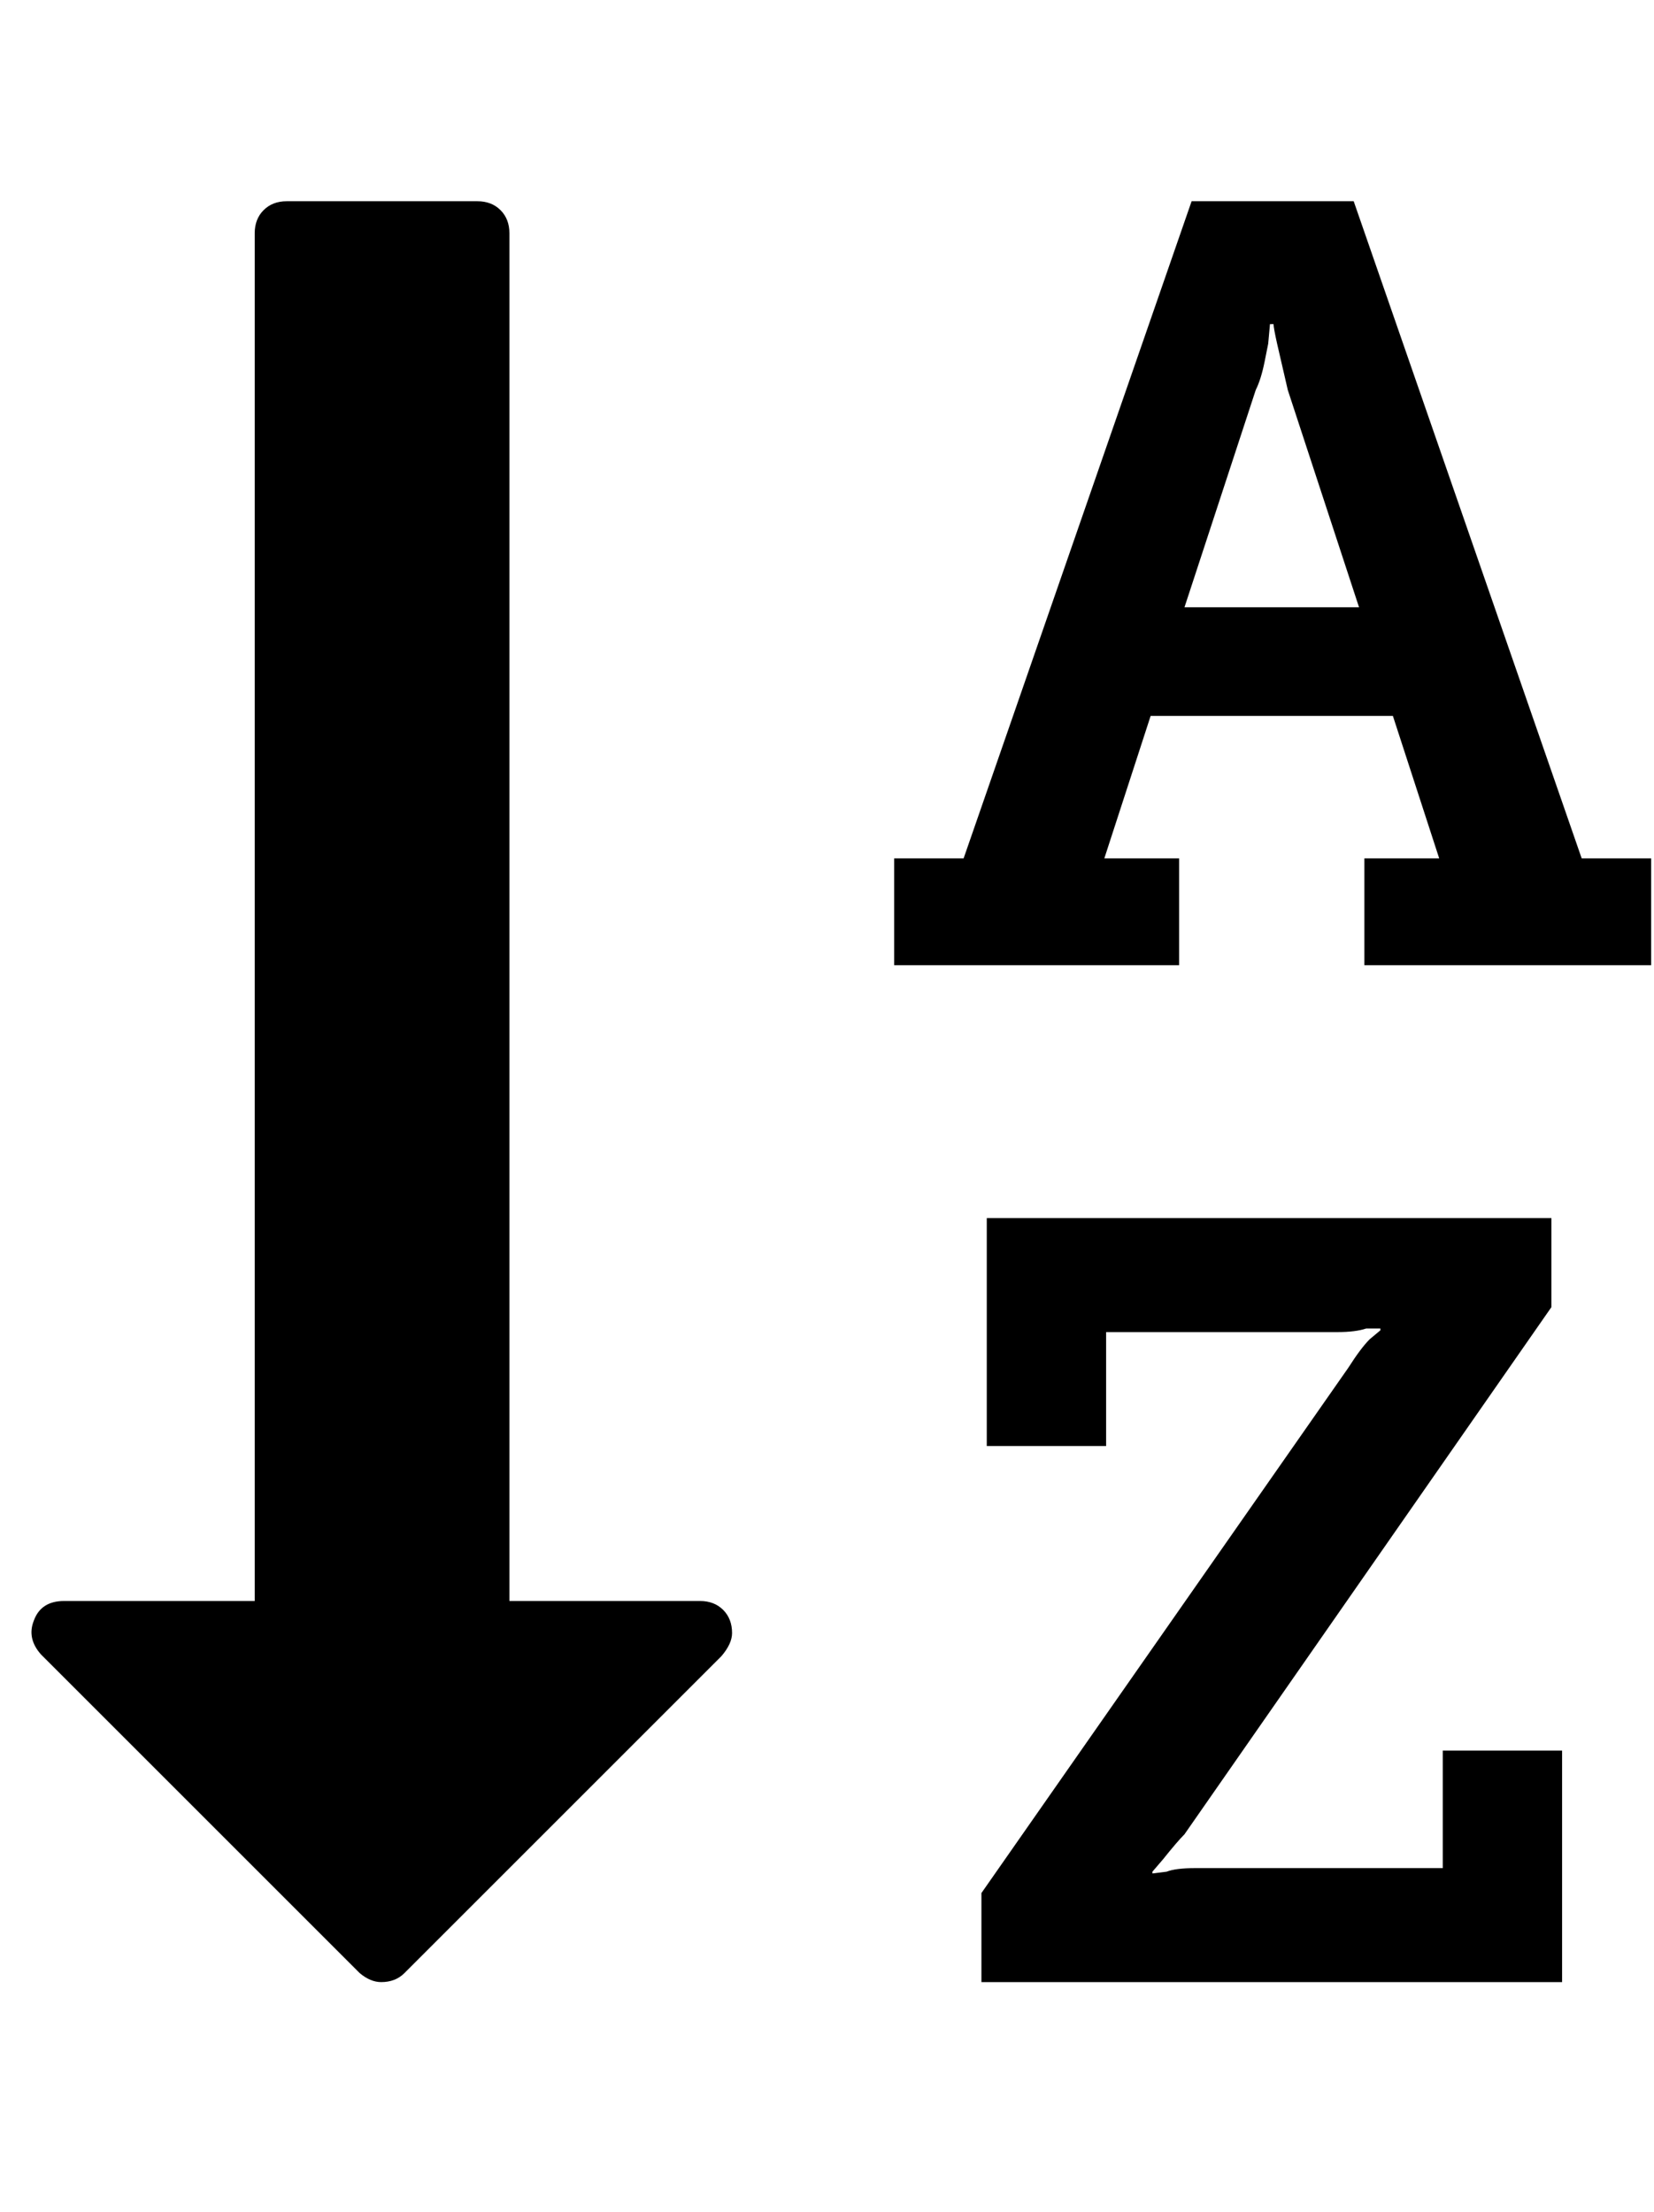 <svg viewBox="0 0 928.6 1242.132" xmlns="http://www.w3.org/2000/svg"><path d="M665 341h98l-40-122-6-26q-2-9-2-11h-2l-1 11q0 0-2 10t-5 16zM411 917q0 6-6 13l-178 178q-5 5-13 5-6 0-12-5L23 929q-8-9-4-19 4-11 17-11h107V131q0-8 5-13t13-5h107q8 0 13 5t5 13v768h107q8 0 13 5t5 13zm466 66v130H551v-50l206-295q7-11 12-16l6-5v-1h-8q-6 2-16 2H621v64h-67V684h317v50l-206 296q-4 4-12 14l-6 7v1l8-1q5-2 16-2h139v-66h67zm50-501v60H766v-60h42l-26-80H646l-26 80h42v60H502v-60h39l128-369h91l128 369h39z"/></svg>